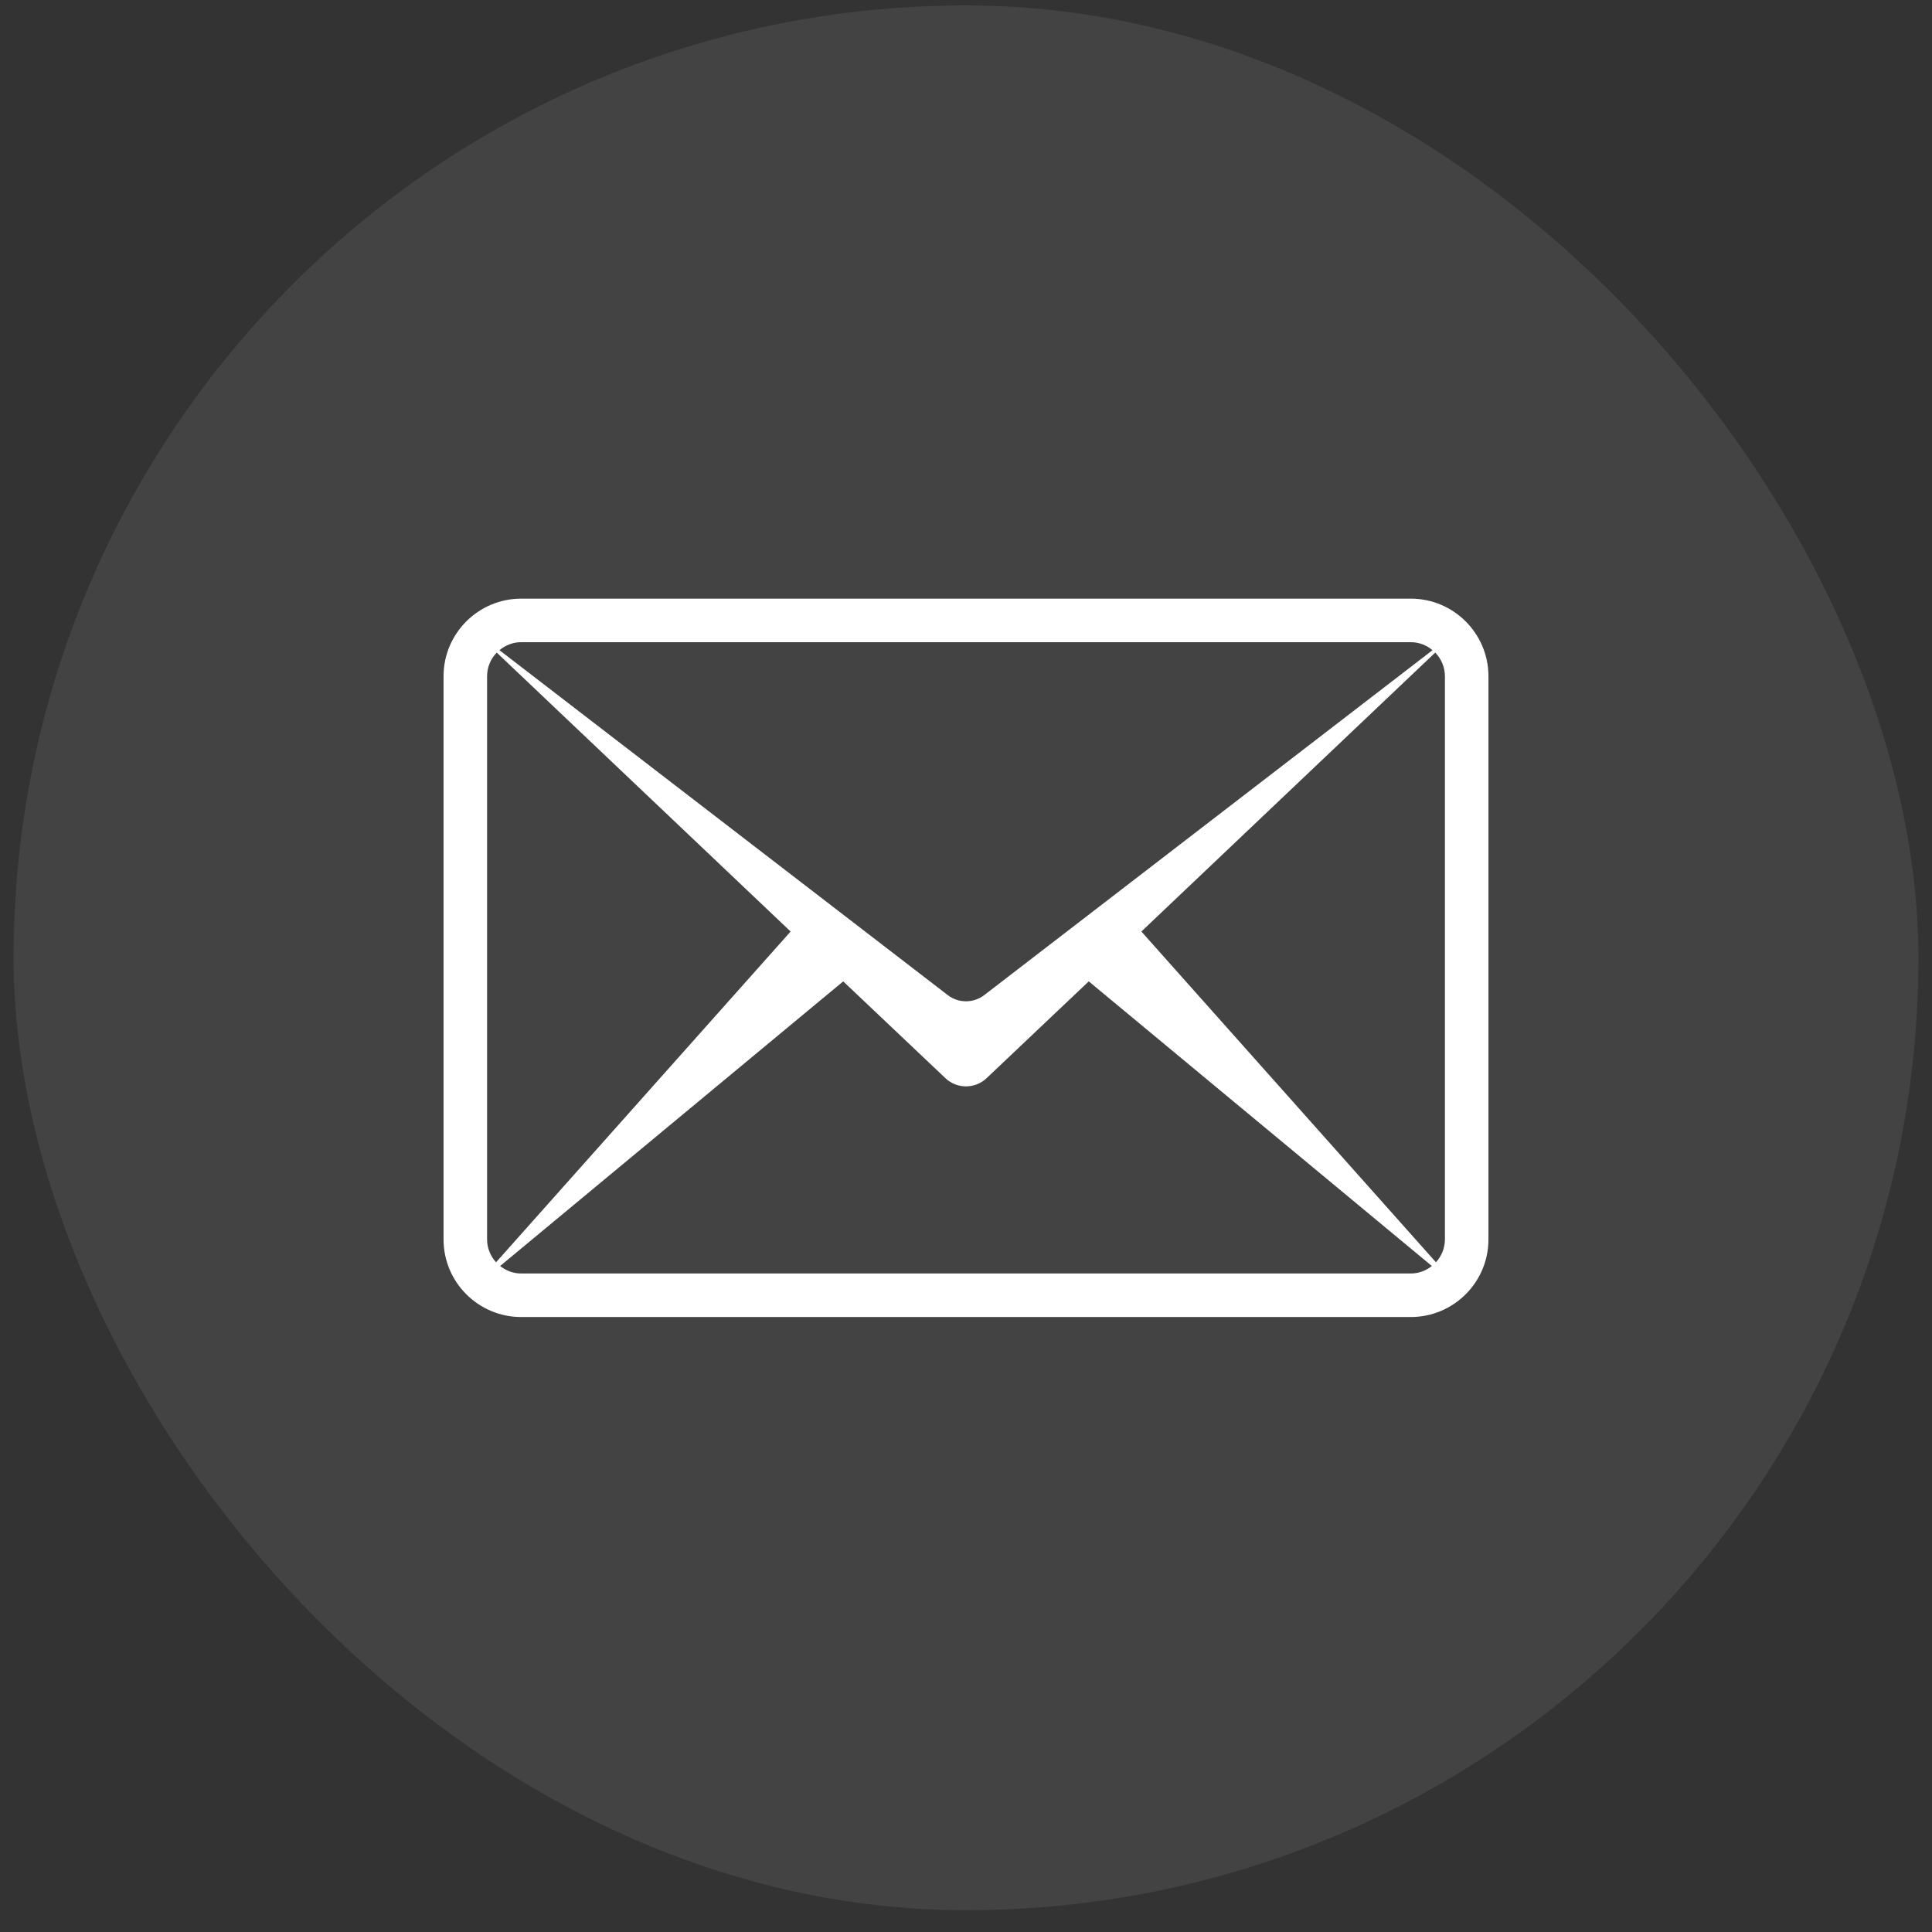 <svg width="71" height="71" viewBox="0 0 71 71" fill="none" xmlns="http://www.w3.org/2000/svg">
<rect x="0" y="0" width="71" height="71" fill="#333333" stroke="none"/>
<g clip-path="url(#clip0_1061_9702)">
<rect x="0.5" y="0.199" width="70" height="70" fill="white" fill-opacity="0.08"/>
</g>
<path d="M51.847 22H19.152C17.579 22 16.3 23.28 16.3 24.852V45.548C16.3 47.12 17.579 48.4 19.152 48.4H51.847C53.42 48.4 54.7 47.12 54.7 45.548V24.852C54.7 23.28 53.42 22 51.847 22ZM41.945 34.233L52.744 23.982C52.963 24.207 53.1 24.514 53.1 24.852V45.548C53.1 45.872 52.973 46.165 52.77 46.388L41.945 34.233ZM51.847 23.6C52.152 23.6 52.427 23.713 52.644 23.894L36.171 36.569C35.775 36.873 35.224 36.873 34.829 36.569L18.355 23.894C18.573 23.713 18.848 23.6 19.152 23.6H51.847ZM18.23 46.388C18.027 46.165 17.9 45.872 17.9 45.548V24.852C17.9 24.514 18.036 24.207 18.255 23.982L29.055 34.233L18.23 46.388ZM19.152 46.8C18.859 46.8 18.593 46.694 18.379 46.525L30.988 36.065L34.743 39.622C35.167 40.024 35.832 40.024 36.257 39.622L40.011 36.065L52.62 46.525C52.407 46.694 52.141 46.8 51.847 46.8H19.152Z" fill="white"/>
<defs>
<clipPath id="clip0_1061_9702">
<rect x="0.5" y="0.199" width="70" height="70" rx="35" fill="white"/>
</clipPath>
</defs>
</svg>
